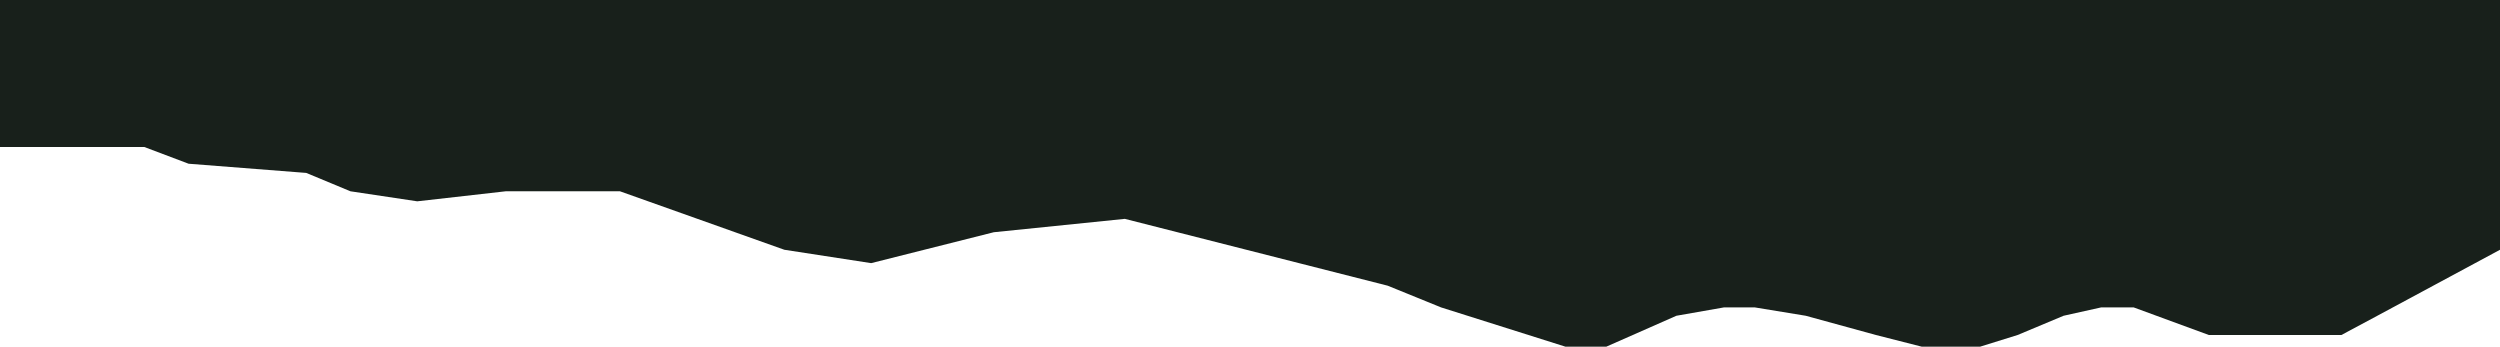 <svg width="1500" height="208" viewBox="0 0 1500 208" fill="none" xmlns="http://www.w3.org/2000/svg">
<path d="M1500 0H0V88.212H45.561H86.615L113.151 98.236L183.745 103.749L210.28 114.776L250.334 120.79L303.405 114.776H371.996L470.628 149.86L522.697 157.88L596.295 139.335L674.9 131.316L832.61 171.412L864.653 184.443L939.252 208H963.785L1005.84 189.455L1034.38 184.443H1052.9L1083.44 189.455L1125.5 200.983L1153.04 208H1167.56H1188.08L1210.61 200.983L1238.15 189.455L1260.68 184.443H1280.21L1325.27 200.983H1404.87L1426.4 189.455L1500 149.86V0Z" fill="#18201B"/>
</svg>
